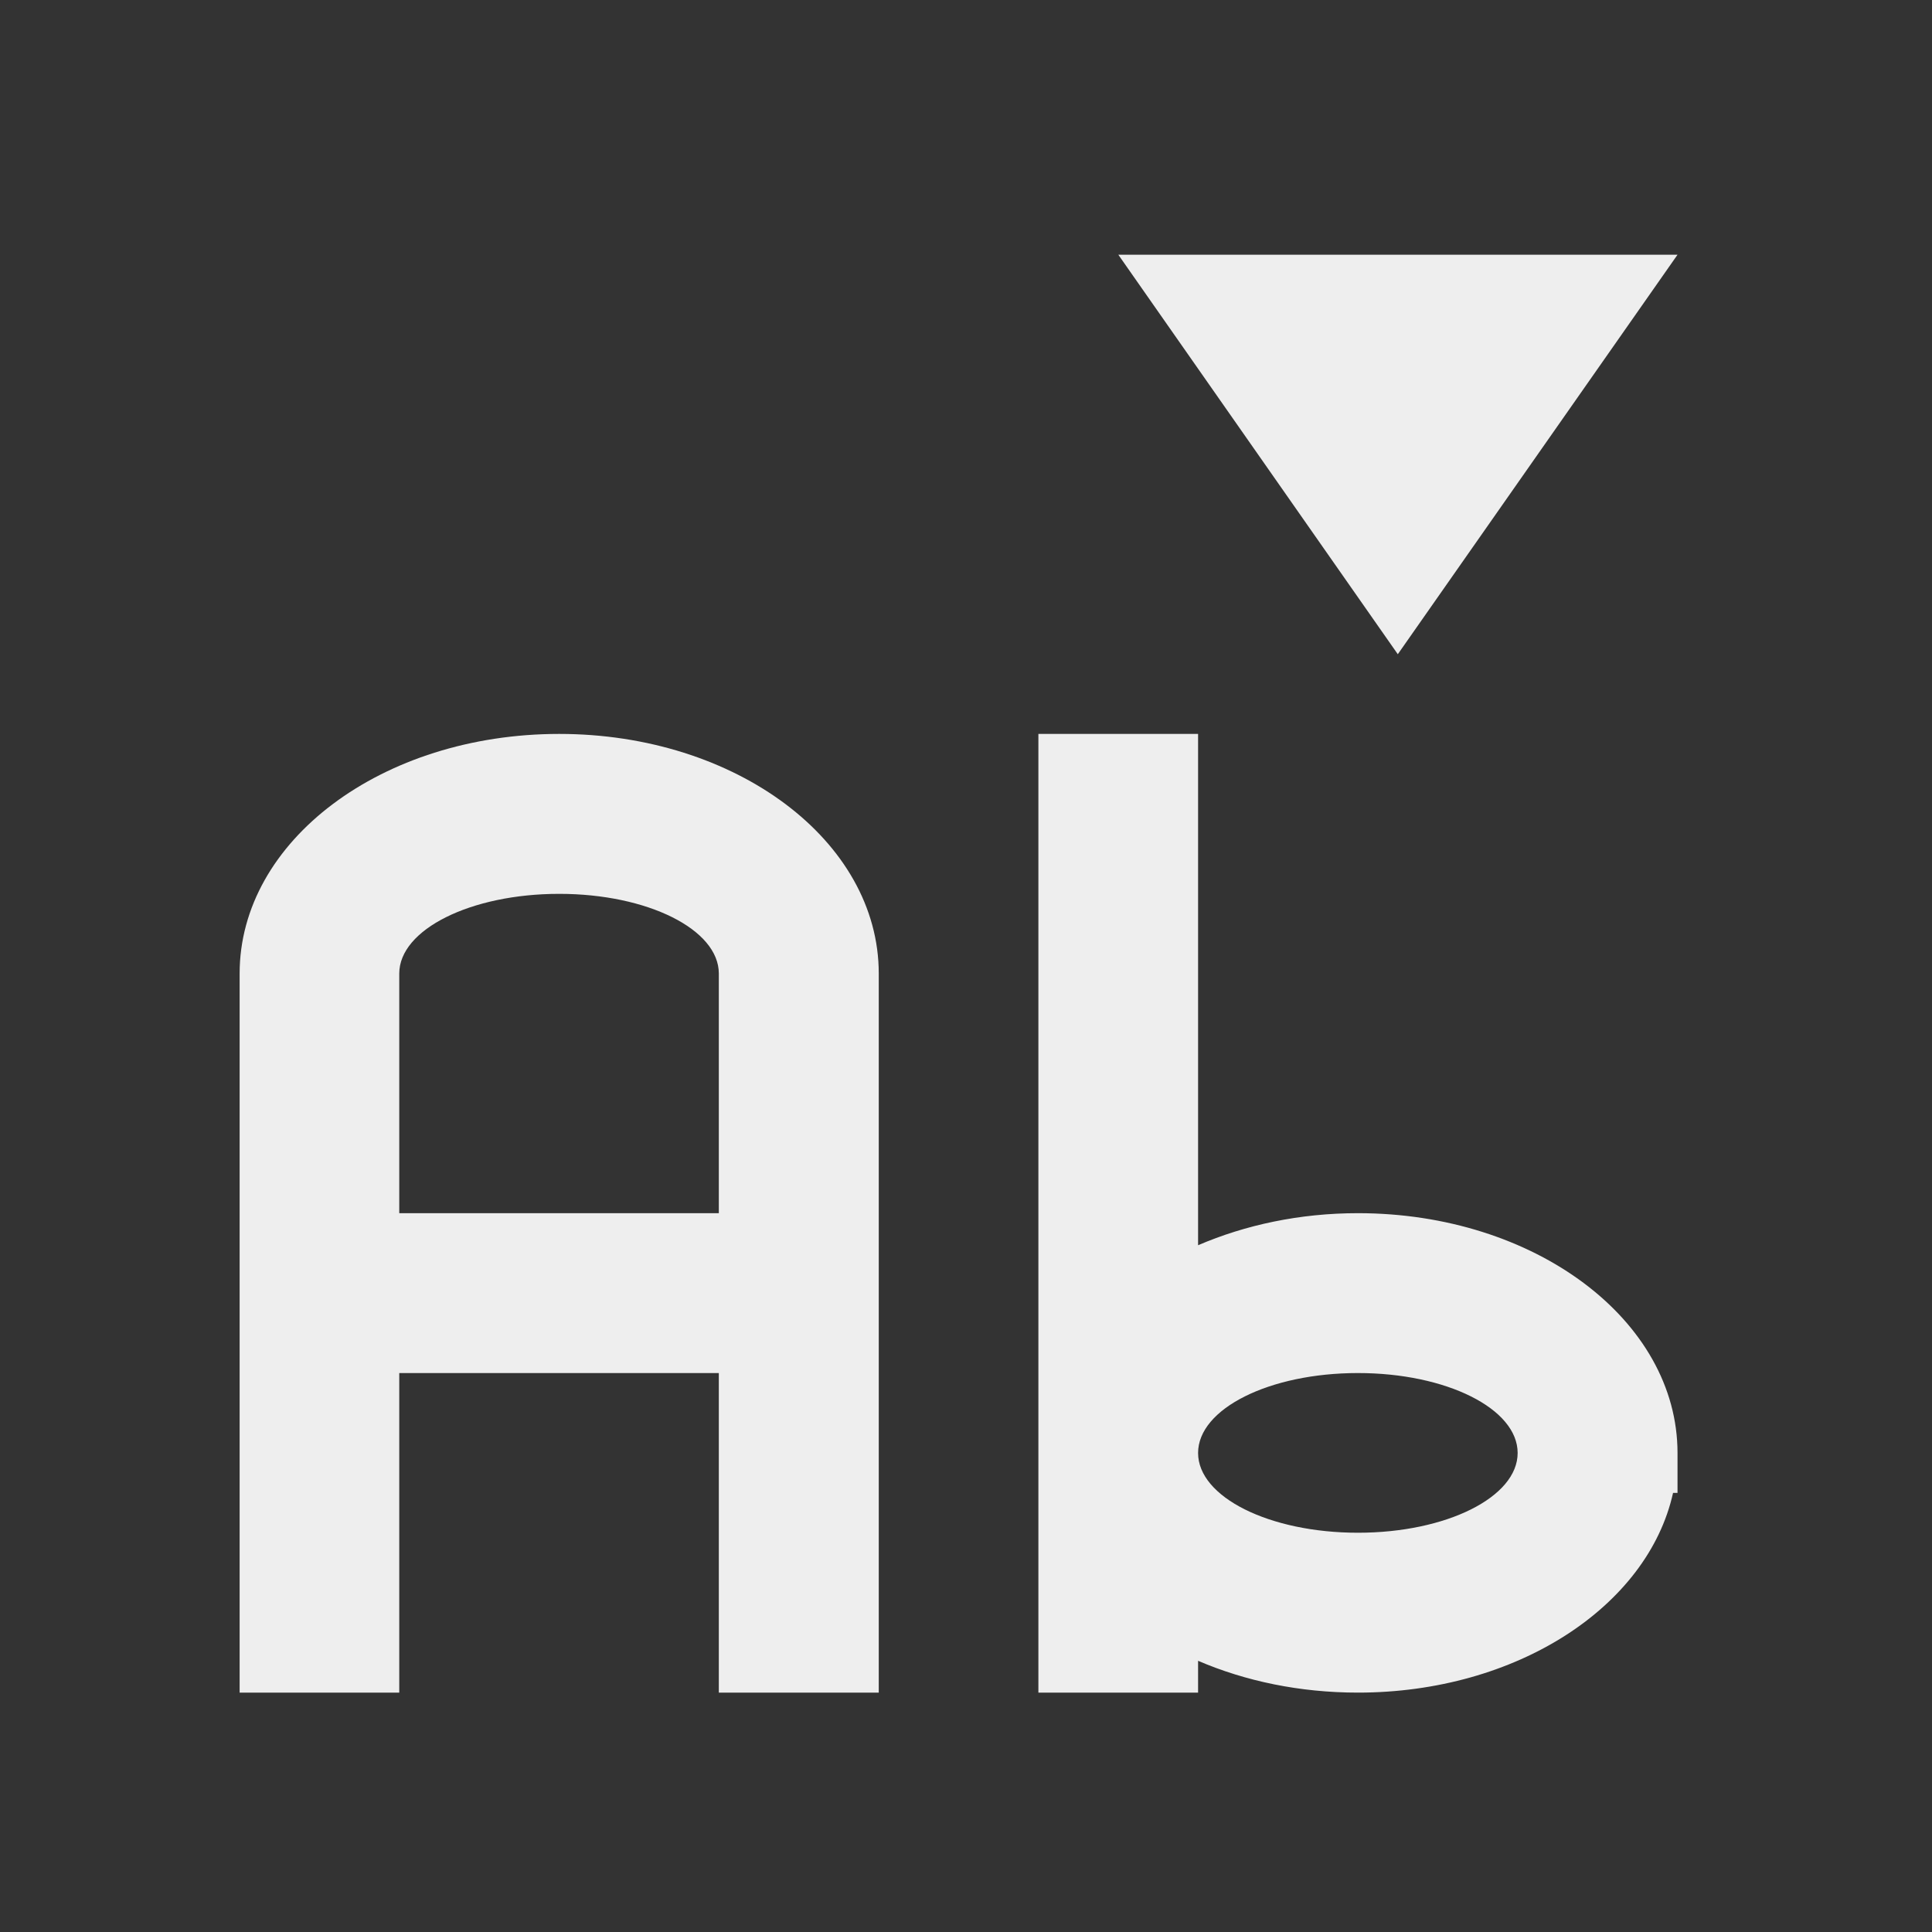 
<svg xmlns="http://www.w3.org/2000/svg" xmlns:xlink="http://www.w3.org/1999/xlink" width="32px" height="32px" viewBox="0 0 32 32" version="1.1">
<rect x="0" y="0" width="32" height="32" fill="#333333" stroke="none"/>
<g id="surface1">
     <defs>
  <style id="current-color-scheme" type="text/css">
   .ColorScheme-Text { color:#eeeeee; } .ColorScheme-Highlight { color:#424242; }
  </style>
 </defs>
<path style="fill:currentColor" class="ColorScheme-Text" d="M 17.199 12.156 L 17.199 28.035 L 19.844 28.035 L 19.844 27.508 C 20.625 27.844 21.527 28.035 22.492 28.035 C 25.121 28.035 27.293 26.609 27.711 24.727 L 27.785 24.727 L 27.785 24.066 C 27.785 21.867 25.422 20.094 22.492 20.094 C 21.527 20.094 20.625 20.289 19.844 20.625 L 19.844 12.156 Z M 22.492 22.742 C 23.957 22.742 25.137 23.332 25.137 24.066 C 25.137 24.797 23.957 25.387 22.492 25.387 C 21.027 25.387 19.844 24.797 19.844 24.066 C 19.844 23.332 21.027 22.742 22.492 22.742 Z M 22.492 22.742 "/>
     <defs>
  <style id="current-color-scheme" type="text/css">
   .ColorScheme-Text { color:#eeeeee; } .ColorScheme-Highlight { color:#424242; }
  </style>
 </defs>
<path style="fill:currentColor" class="ColorScheme-Text" d="M 9.262 12.156 C 6.328 12.156 3.969 13.926 3.969 16.125 L 3.969 28.035 L 6.613 28.035 L 6.613 22.742 L 11.906 22.742 L 11.906 28.035 L 14.555 28.035 L 14.555 16.125 C 14.555 13.926 12.191 12.156 9.262 12.156 Z M 9.262 14.805 C 10.727 14.805 11.906 15.395 11.906 16.125 L 11.906 20.094 L 6.613 20.094 L 6.613 16.125 C 6.613 15.395 7.797 14.805 9.262 14.805 Z M 9.262 14.805 "/>
     <defs>
  <style id="current-color-scheme" type="text/css">
   .ColorScheme-Text { color:#eeeeee; } .ColorScheme-Highlight { color:#424242; }
  </style>
 </defs>
<path style="fill:currentColor" class="ColorScheme-Text" d="M 18.523 4.219 L 27.785 4.219 L 23.152 10.836 Z M 18.523 4.219 "/>
</g>
</svg>
